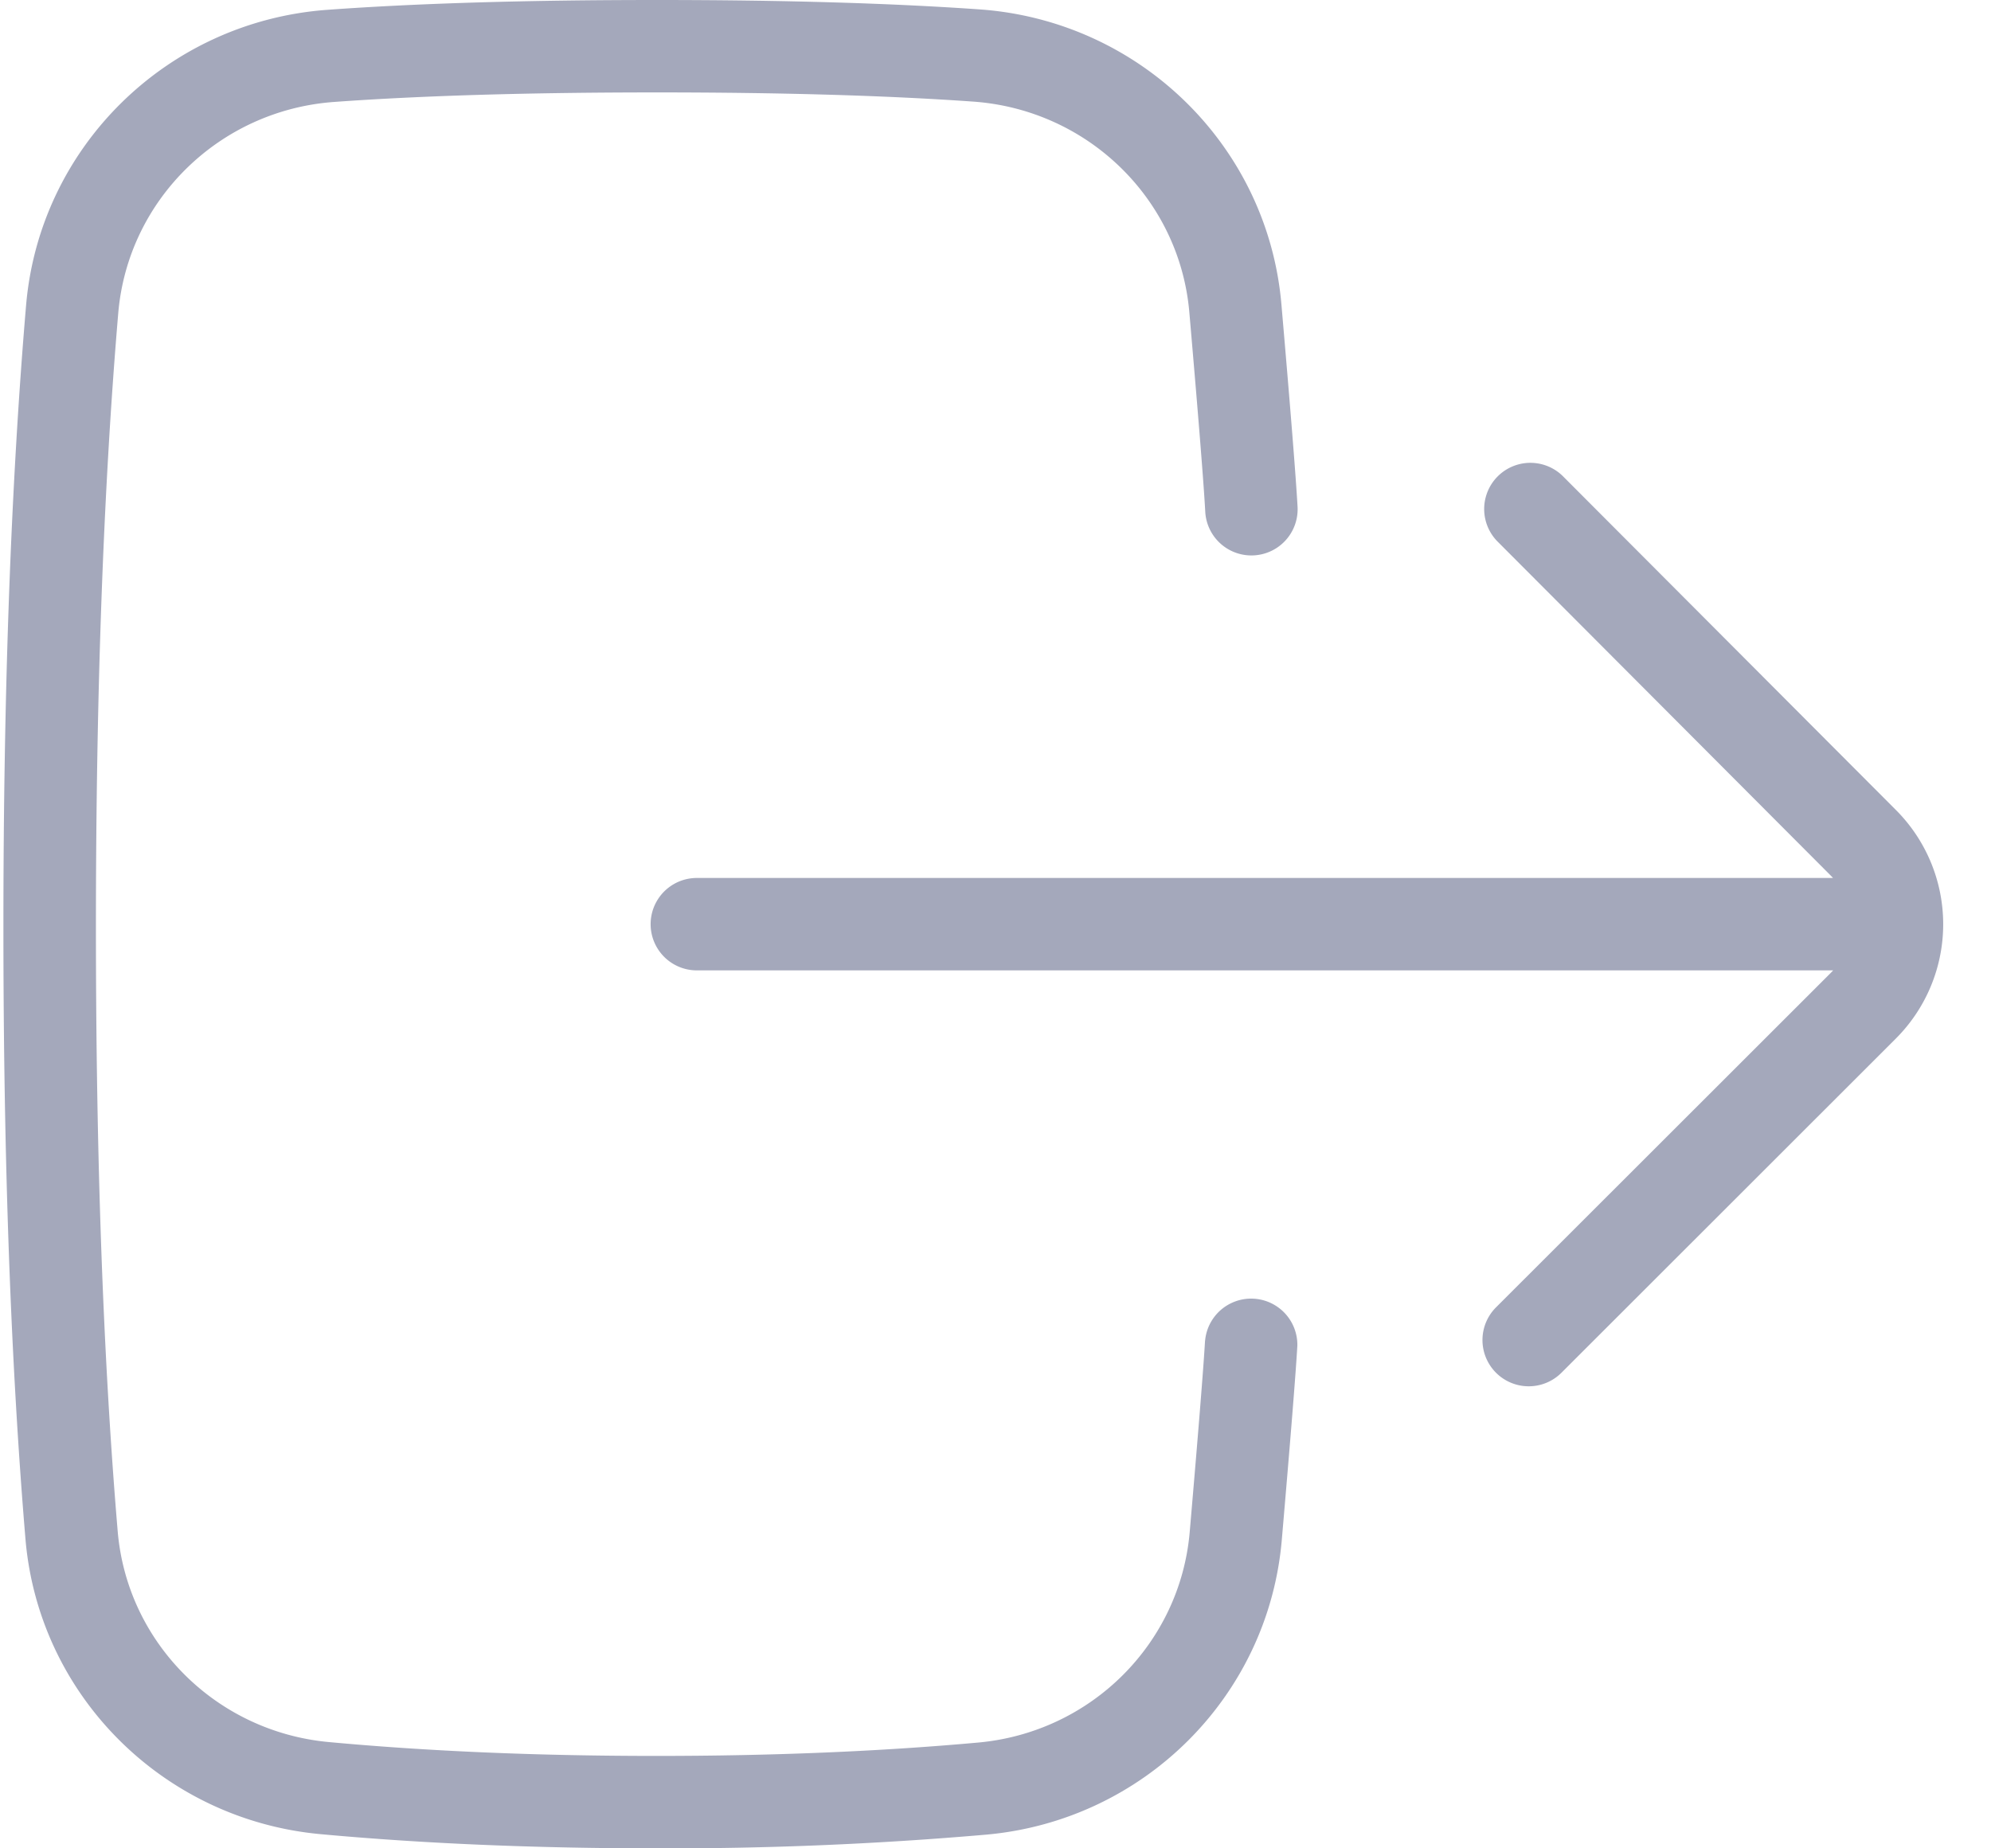<svg width="28" height="26" fill="none" xmlns="http://www.w3.org/2000/svg"><path d="M25.778 12.35a.897.897 0 0 0-.035-.037l-4.691-4.704a.65.65 0 0 1 .92-.918l4.691 4.703a2.275 2.275 0 0 1-.002 3.216l-4.702 4.7a.65.65 0 1 1-.92-.92l4.703-4.7a.973.973 0 0 0 .038-.04H9.8a.65.65 0 1 1 0-1.3h15.978zm-8.83 6.506a.65.65 0 0 1 1.297.073c-.022.386-.095 1.295-.219 2.735-.19 2.198-1.94 3.943-4.153 4.143A51.696 51.696 0 0 1 9.23 26c-1.706 0-3.282-.067-4.727-.2-2.212-.206-3.96-1.954-4.145-4.153-.206-2.458-.31-5.326-.31-8.605 0-3.324.106-6.24.319-8.748C.558 2.062 2.355.301 4.605.138 5.875.046 7.415 0 9.231 0c1.776 0 3.29.044 4.543.132 2.252.158 4.055 1.918 4.247 4.15.129 1.493.204 2.438.227 2.847a.65.65 0 0 1-1.298.072c-.021-.39-.096-1.329-.224-2.807-.137-1.593-1.427-2.852-3.043-2.965-1.22-.086-2.704-.129-4.452-.129-1.786 0-3.297.045-4.532.134-1.614.117-2.9 1.378-3.036 2.97-.209 2.468-.314 5.348-.314 8.638 0 3.245.102 6.077.306 8.496.132 1.569 1.382 2.82 2.969 2.967 1.403.13 2.94.195 4.607.195 1.635 0 3.143-.063 4.524-.188 1.588-.143 2.84-1.392 2.976-2.96.123-1.426.195-2.328.216-2.696z" fill="#A4A8BB"/></svg>